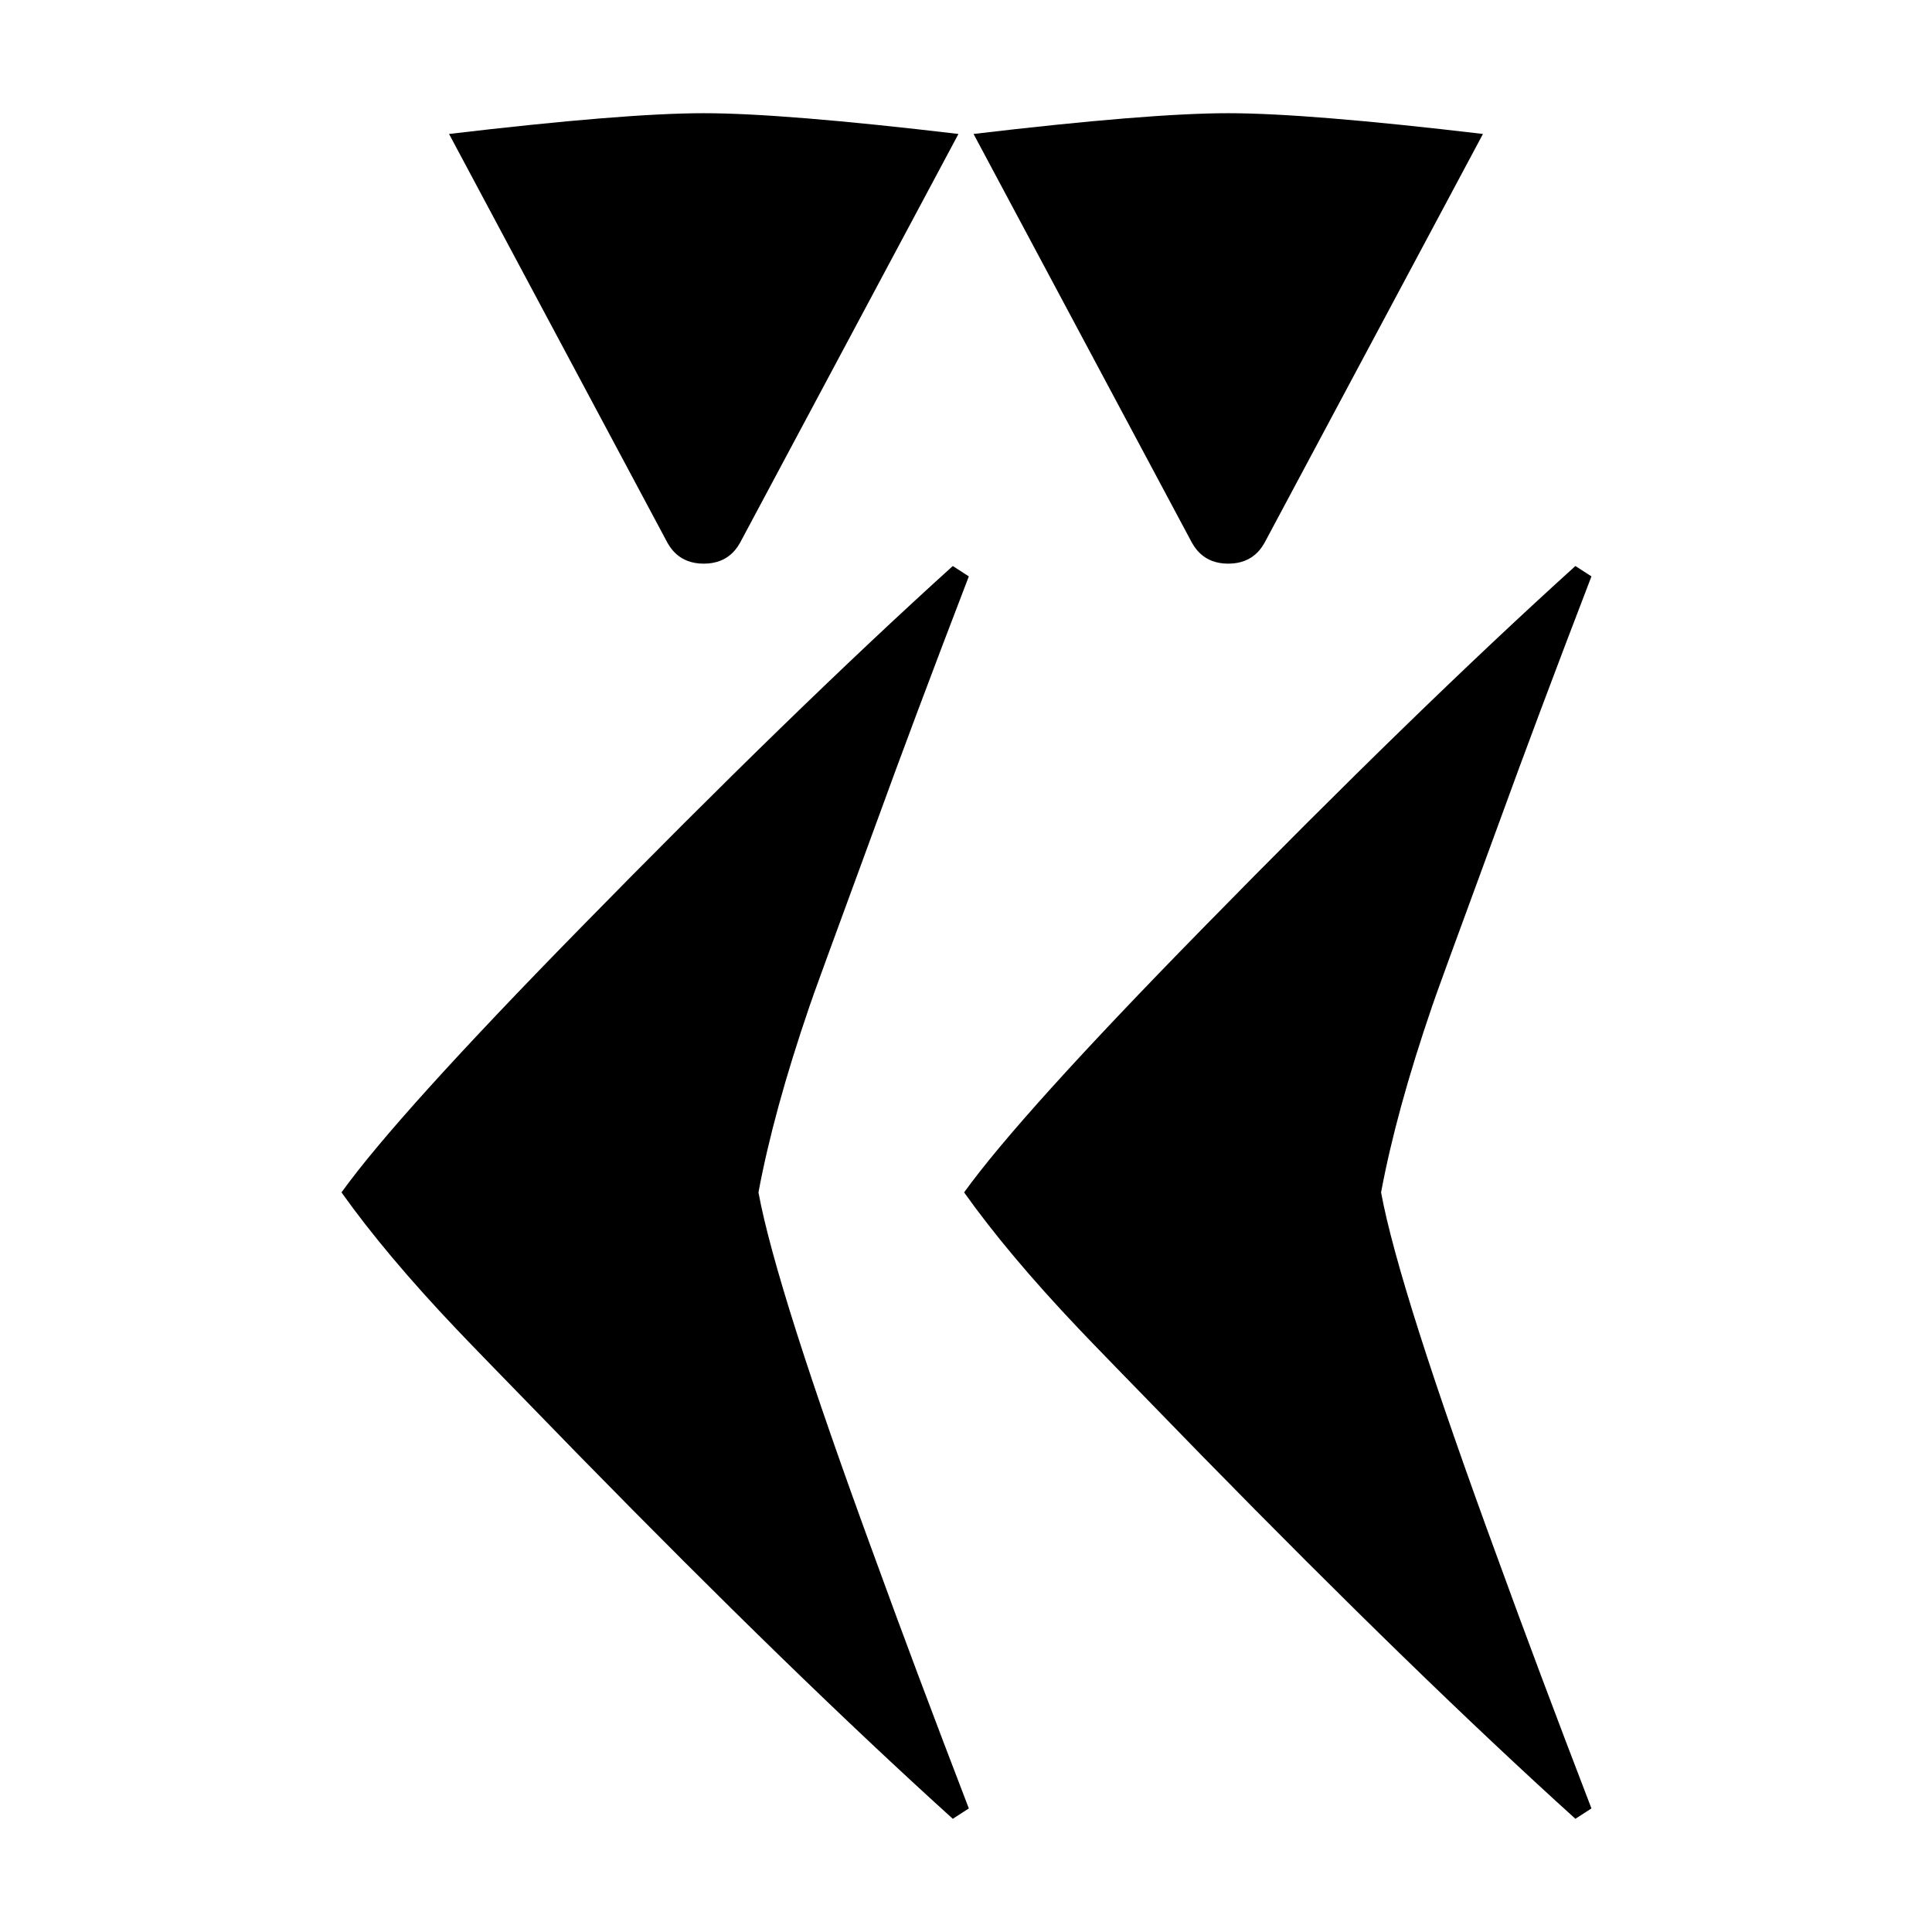 <svg xmlns="http://www.w3.org/2000/svg" viewBox="0 0 541.867 541.867" height="2048" width="2048">
   <path d="M415.925 37.57l-60.854 113.904c-1.012 1.96-3.528 6.615-10.583 6.615-7.056 0-9.572-4.656-10.584-6.615L273.05 37.571c32.808-3.88 56.62-5.821 71.438-5.821 14.816 0 38.629 1.94 71.437 5.82zm-147.108 0l-60.854 113.904c-1.012 1.96-3.528 6.615-10.584 6.615-7.055 0-9.572-4.656-10.583-6.615L125.942 37.571c32.808-3.88 56.62-5.821 71.437-5.821s38.63 1.94 71.438 5.82zM446.352 507.206l-4.498 2.91c-29.457-26.634-64.382-60.589-104.775-101.864-20.637-21.167-32.19-33.073-34.66-35.719-13.053-13.758-23.725-26.458-32.015-38.1 10.407-14.464 32.632-39.07 66.675-73.818 40.393-41.275 75.318-75.23 104.775-101.865l4.498 2.91c-10.23 26.635-18.962 49.919-26.194 69.85-11.994 32.632-18.168 49.566-18.52 50.8-6.703 19.58-11.466 36.954-14.288 52.123 3.351 18.168 14.287 52.476 32.808 102.923 7.232 19.932 15.963 43.215 26.194 69.85zm-174.625 0l-4.498 2.91c-29.457-26.634-64.382-60.589-104.775-101.864-20.637-21.167-32.19-33.073-34.66-35.719-13.053-13.758-23.725-26.458-32.015-38.1 10.407-14.464 32.632-39.07 66.675-73.818 40.393-41.275 75.318-75.23 104.775-101.865l4.498 2.91c-10.23 26.635-18.962 49.919-26.194 69.85-11.994 32.632-18.168 49.566-18.52 50.8-6.703 19.58-11.466 36.954-14.288 52.123 3.351 18.168 14.287 52.476 32.808 102.923 7.232 19.932 15.963 43.215 26.194 69.85z" />
</svg>